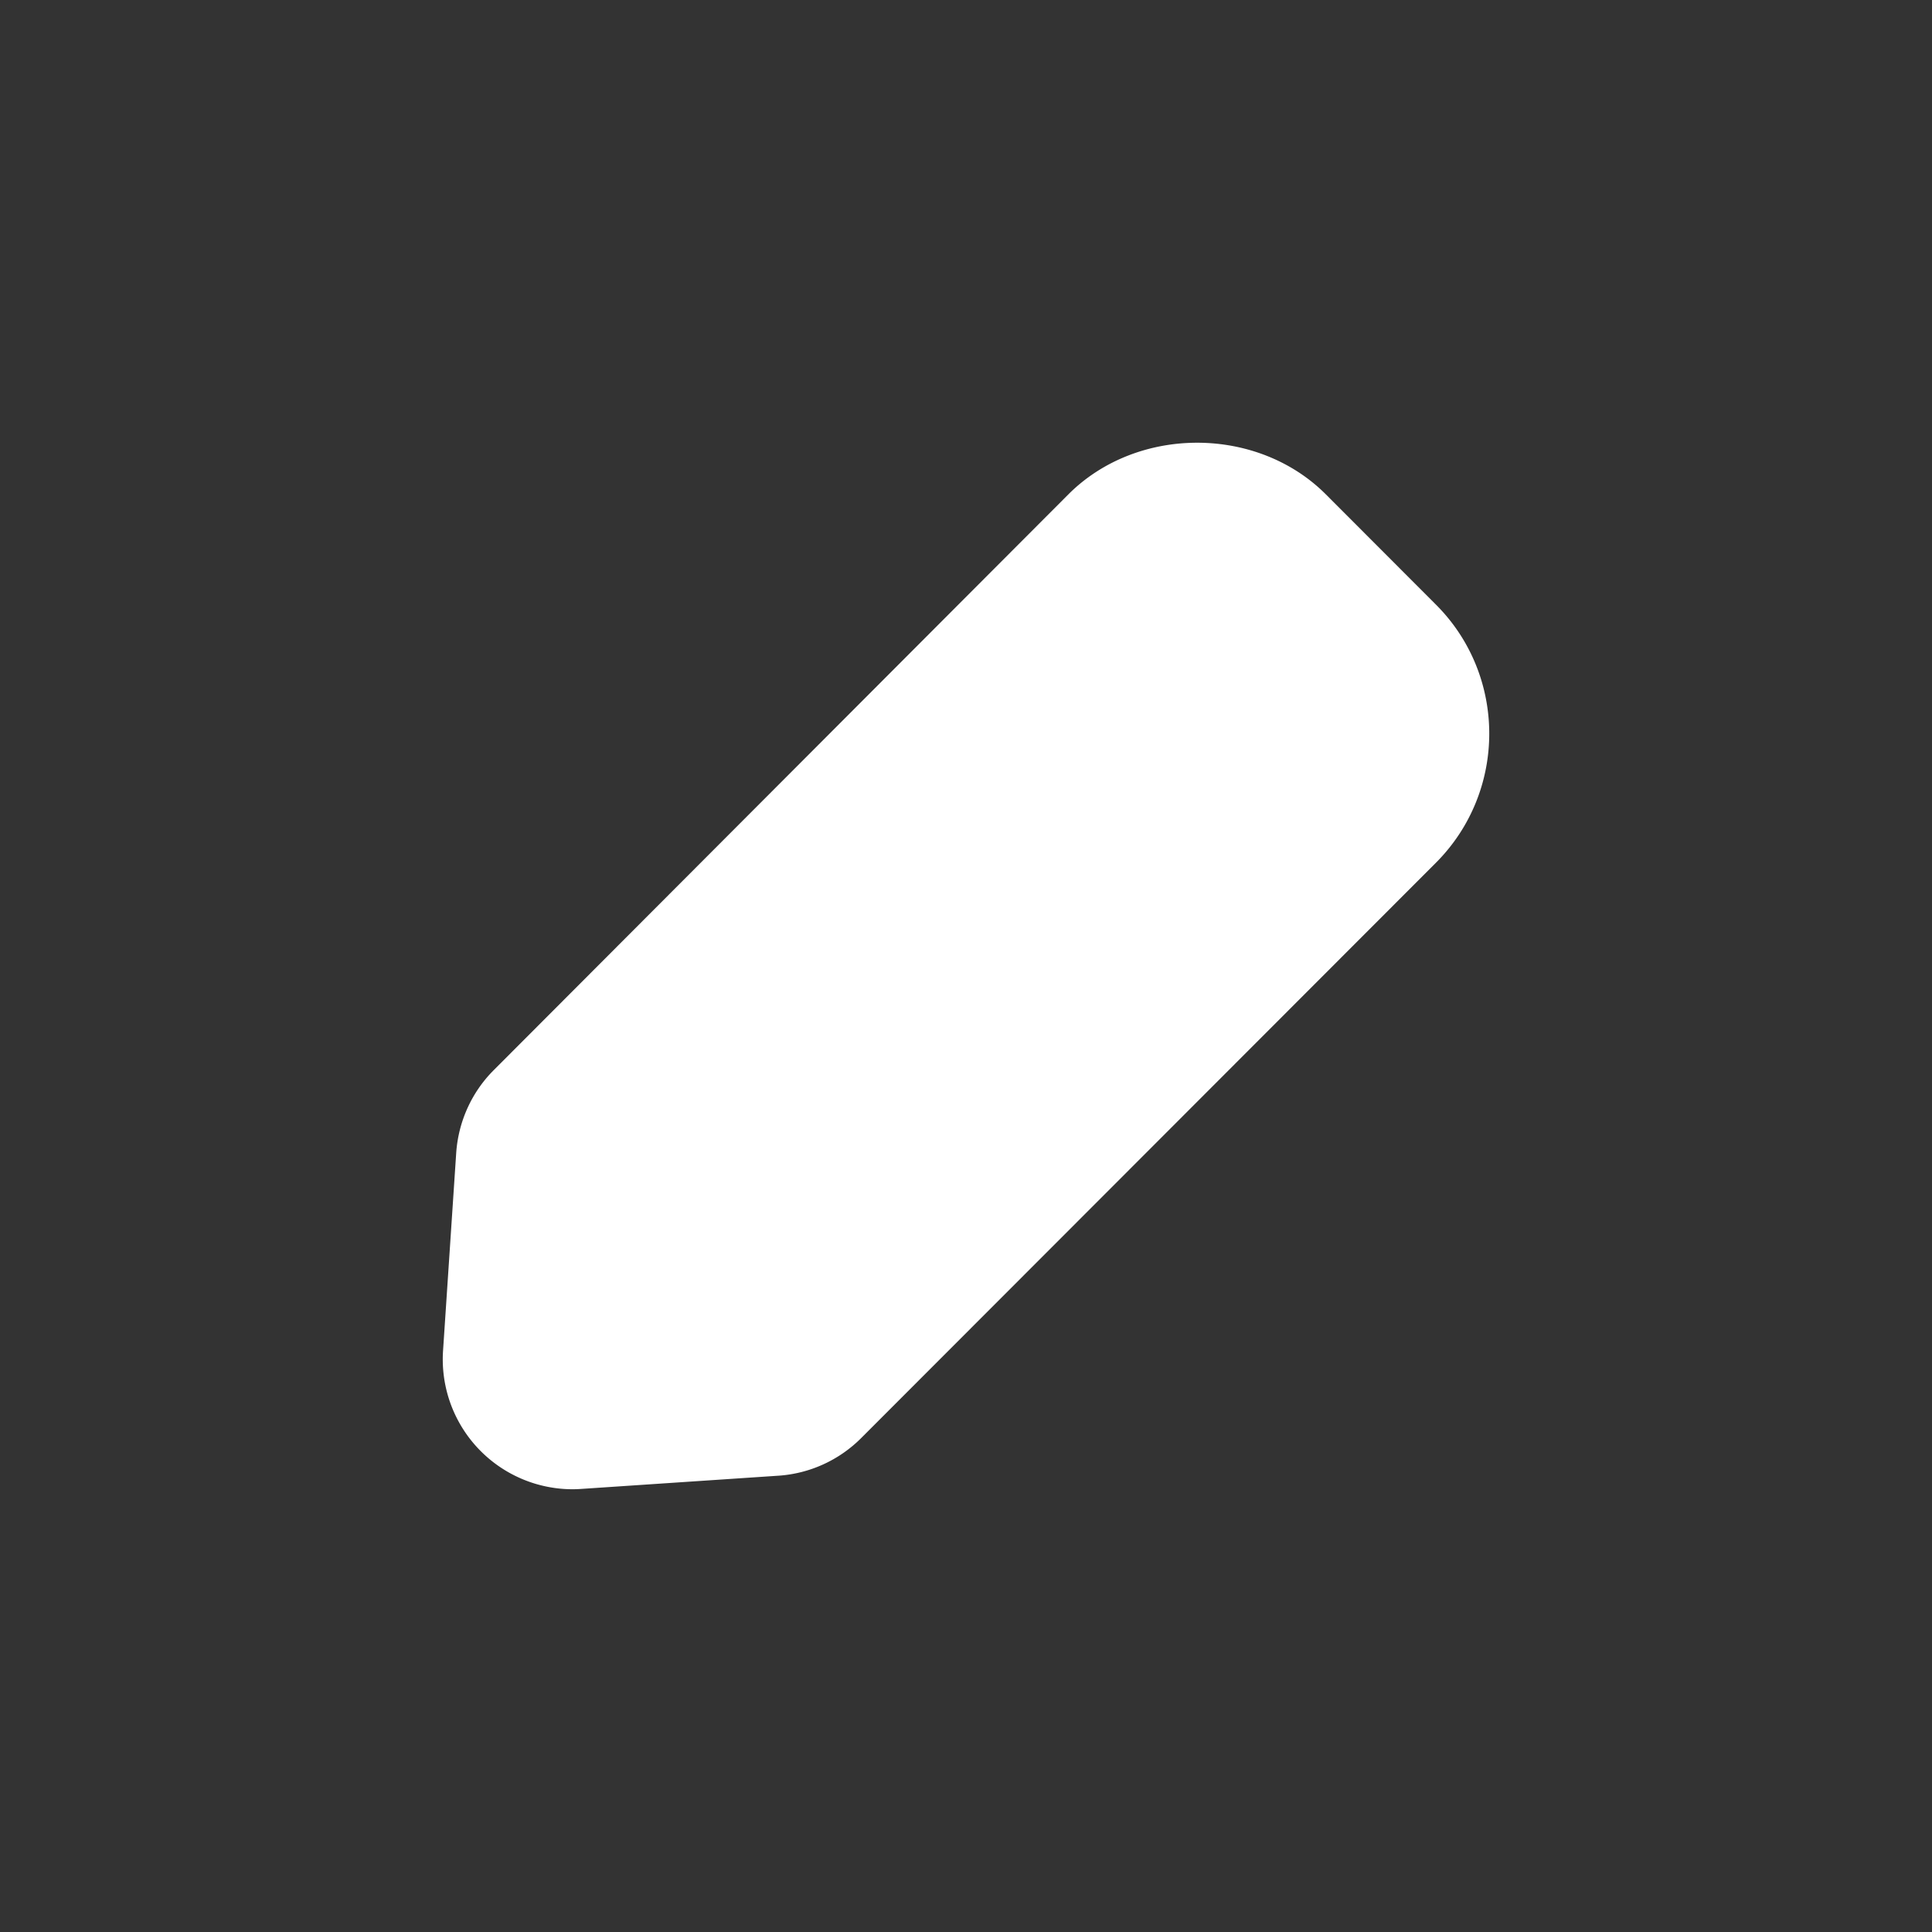 <?xml version="1.0"?>
<svg xmlns="http://www.w3.org/2000/svg" width="24" height="24" viewBox="0 0 24 24">
  <rect x="0" y="0" width="24" height="24" fill="#333333" stroke="none"/>
  <title>bbpd_ic_edit</title>
  <path fill="#FFF" fill-rule="nonzero" d="M7.114 18.5a1.614 1.614 0 0 1-1.61-1.725l.163-2.45c.026-.39.192-.759.47-1.035l7.135-7.149c.853-.854 2.343-.856 3.198 0l1.37 1.372c.88.882.88 2.318 0 3.202L10.7 17.862a1.605 1.605 0 0 1-1.033.47h-.002l-2.446.164a1.726 1.726 0 0 1-.106.004zm2.446-.799h.032-.032z"/>
</svg>

